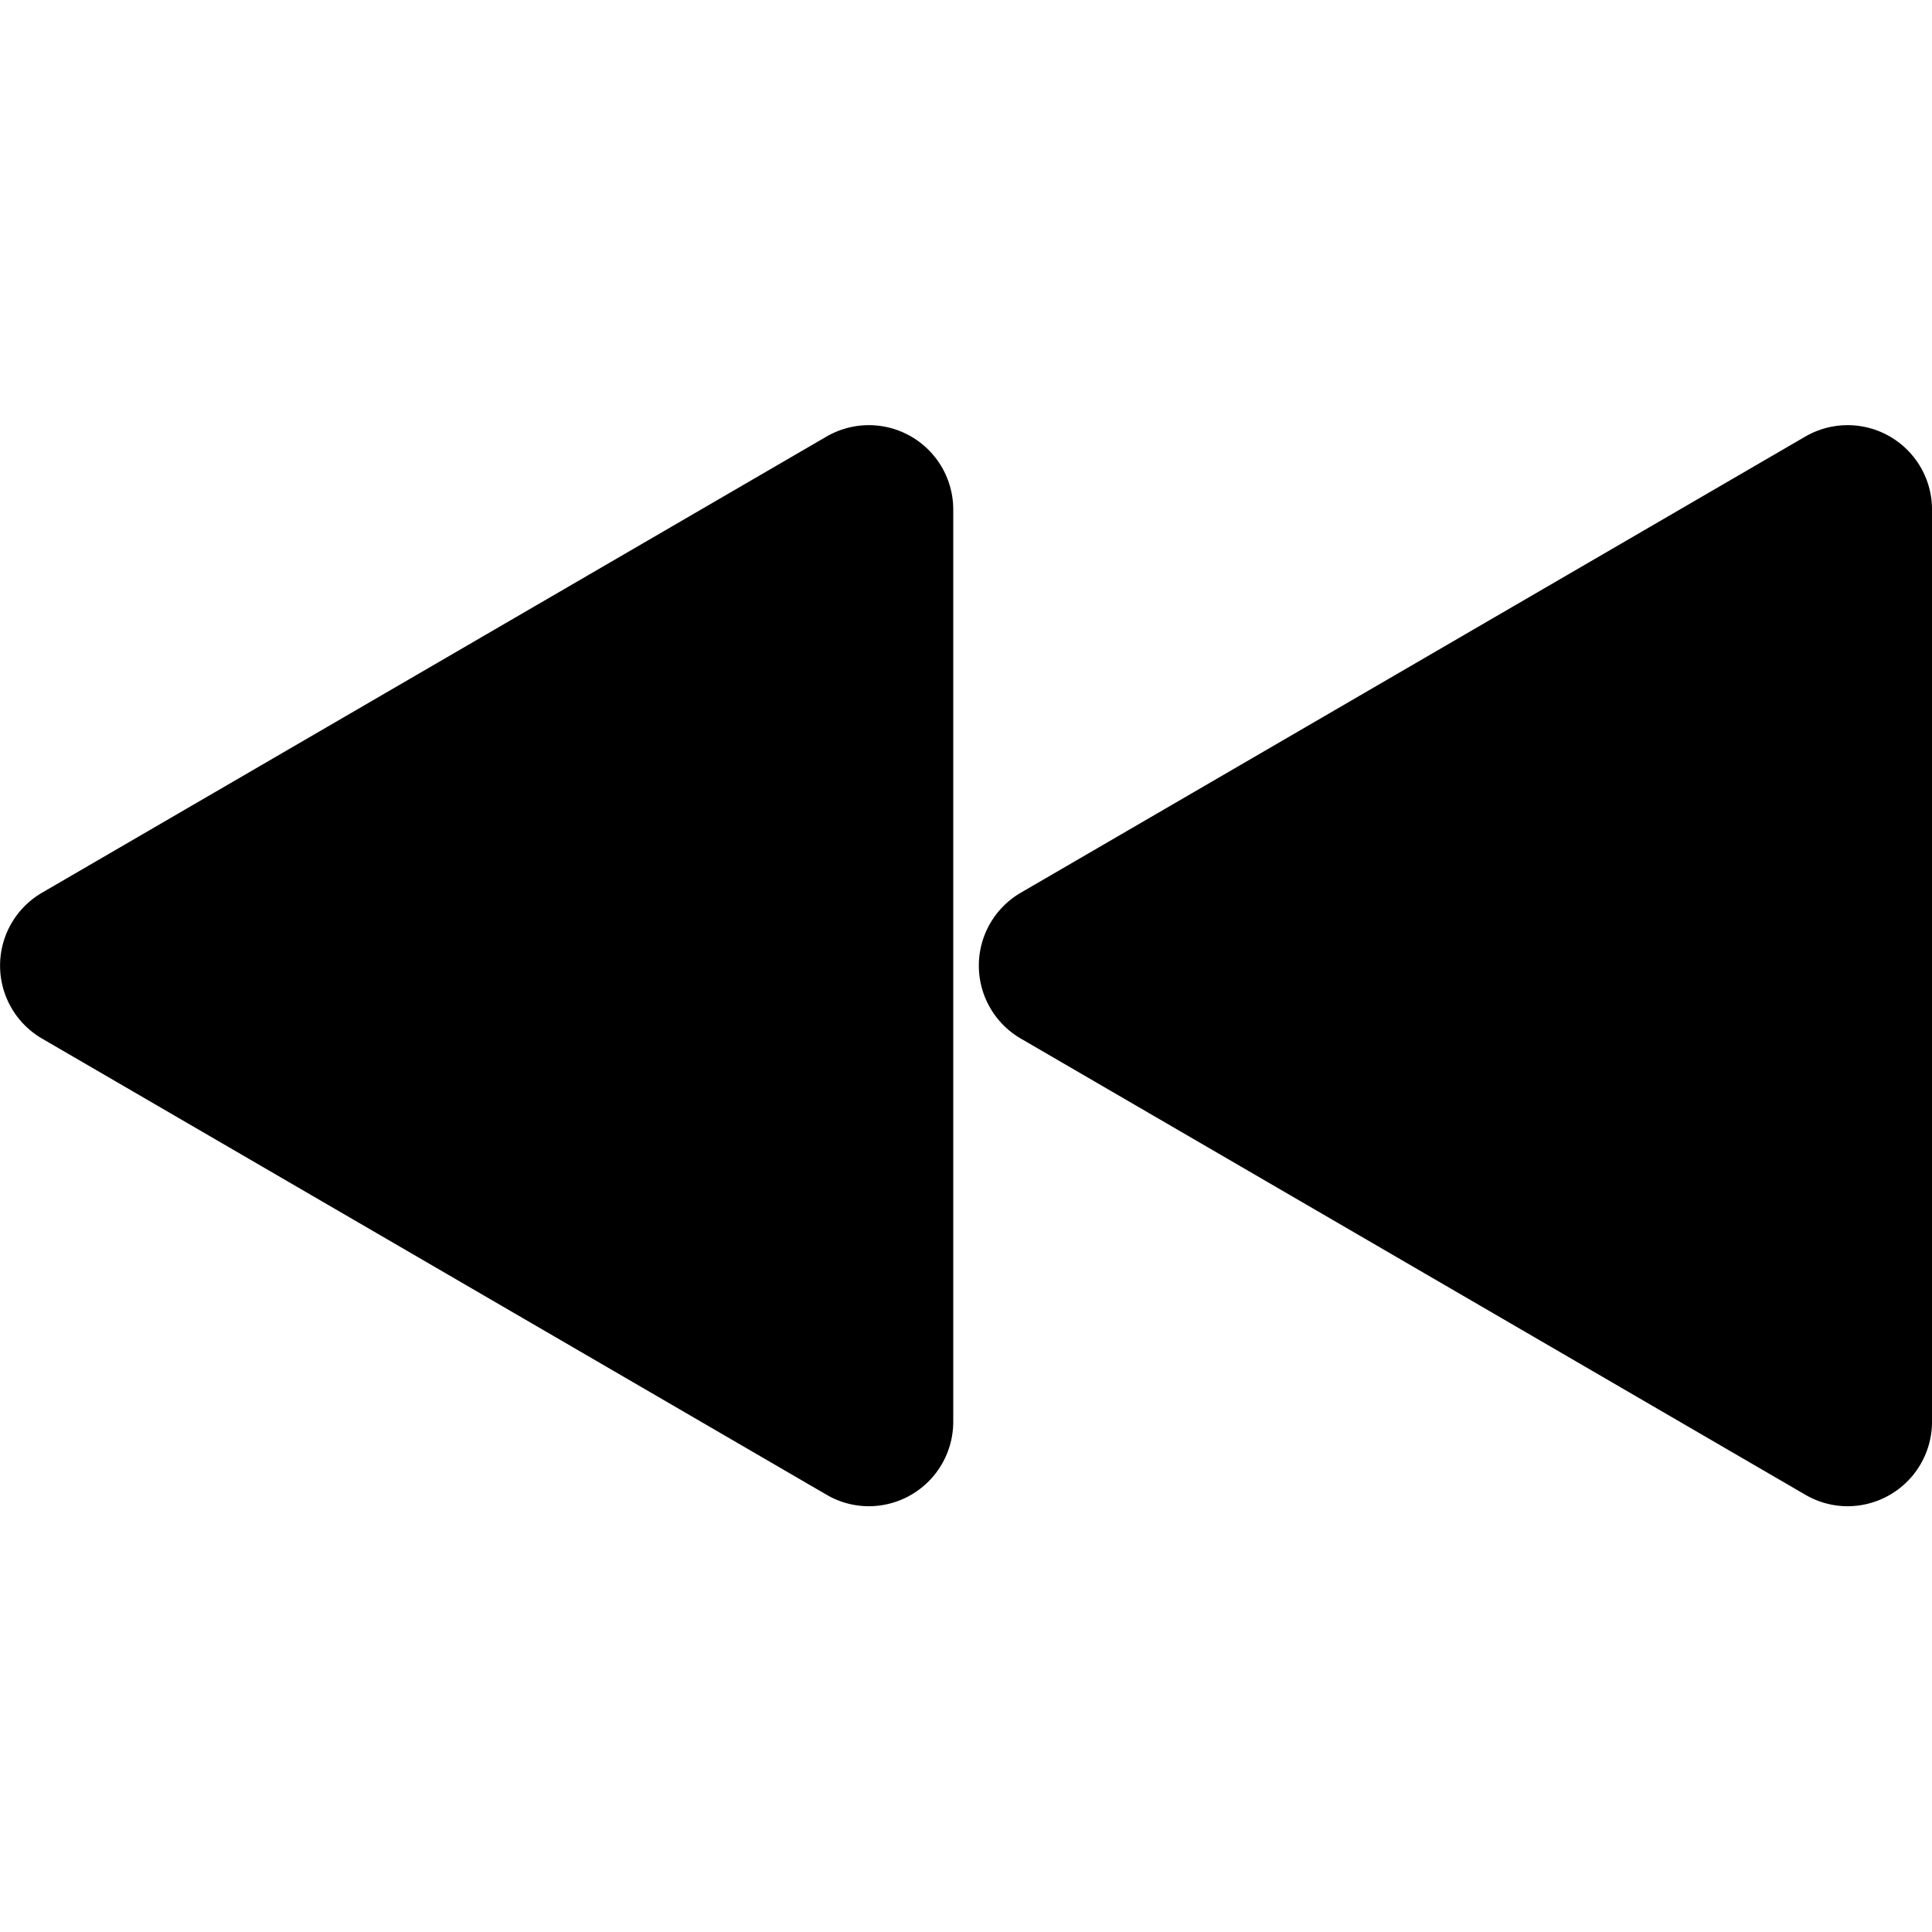 <svg xmlns="http://www.w3.org/2000/svg" xmlns:xlink="http://www.w3.org/1999/xlink" width="100" height="100" viewBox="0 0 100 100"><defs><clipPath id="b"><rect width="100" height="100"/></clipPath></defs><g id="a" clip-path="url(#b)"><path d="M-5346.562-674.636l-40.6-23.607a4.366,4.366,0,0,1,0-7.551l40.6-23.607a4.367,4.367,0,0,1,6.563,3.775v47.214a4.373,4.373,0,0,1-4.374,4.374A4.332,4.332,0,0,1-5346.562-674.636Zm-50.661,0-40.6-23.607a4.366,4.366,0,0,1,0-7.551l40.6-23.607a4.367,4.367,0,0,1,6.563,3.775v47.214a4.373,4.373,0,0,1-4.374,4.374A4.332,4.332,0,0,1-5397.223-674.636Z" transform="translate(5440 752)"/></g></svg>